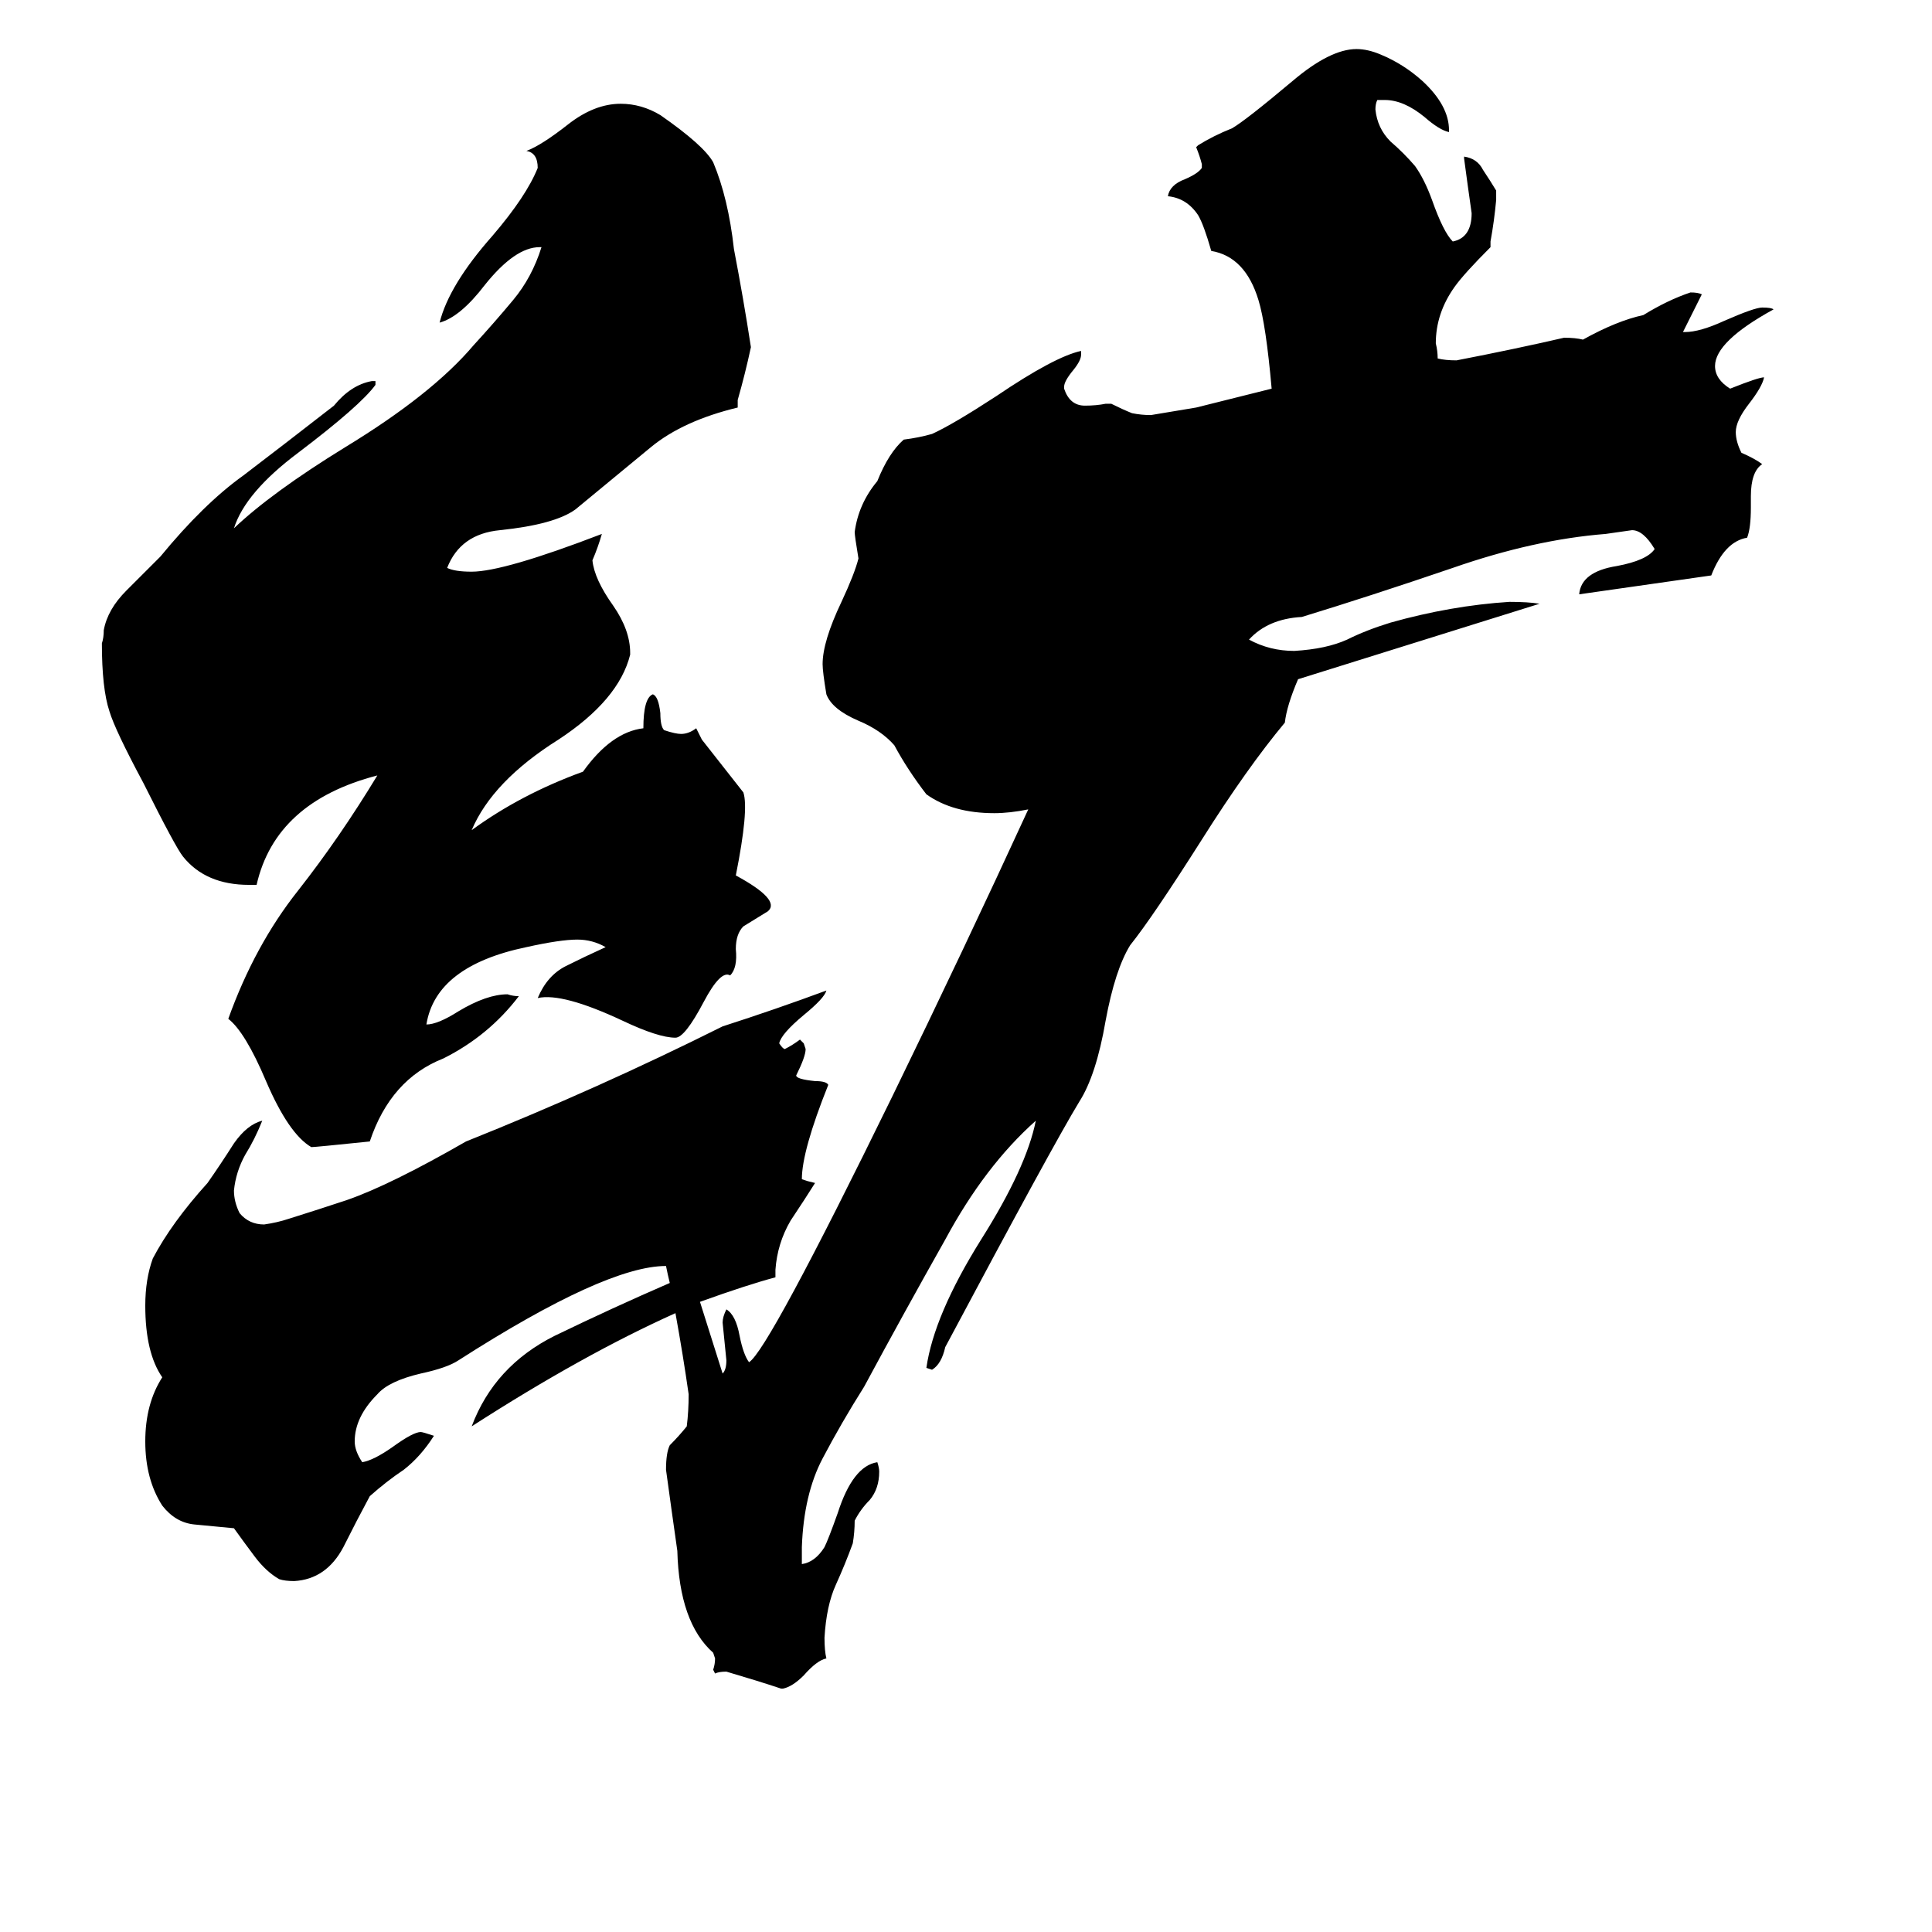 <svg xmlns="http://www.w3.org/2000/svg" viewBox="0 -800 1024 1024">
	<path fill="#000000" d="M390 -336Q414 -323 407 -317L394 -309Q390 -305 390 -297Q391 -287 387 -283Q382 -286 373 -269Q363 -250 358 -250Q349 -250 330 -259Q298 -274 285 -271Q290 -283 300 -288Q310 -293 321 -298Q314 -302 306 -302Q297 -302 279 -298Q231 -288 226 -257Q232 -257 243 -264Q258 -273 269 -273Q272 -272 275 -272Q259 -251 235 -239Q207 -228 196 -195Q167 -192 165 -192Q153 -199 141 -227Q130 -253 121 -260Q135 -299 158 -328Q180 -356 200 -389Q146 -375 136 -331H132Q109 -331 97 -346Q93 -351 76 -385Q61 -413 58 -423Q54 -435 54 -459Q55 -462 55 -466Q57 -477 67 -487Q77 -497 85 -505Q108 -533 129 -548Q150 -564 177 -585Q186 -596 197 -598H199V-596Q191 -585 158 -560Q130 -539 124 -520Q144 -539 183 -563Q229 -591 251 -617Q262 -629 272 -641Q282 -653 287 -669H286Q273 -669 257 -649Q244 -632 233 -629Q238 -649 261 -675Q279 -696 285 -711Q285 -719 279 -720Q287 -723 301 -734Q315 -745 329 -745Q340 -745 350 -739Q373 -723 378 -714Q386 -695 389 -668Q394 -642 398 -616Q395 -602 391 -588V-584Q362 -577 345 -563Q328 -549 305 -530Q294 -522 265 -519Q244 -517 237 -499Q241 -497 250 -497Q267 -497 319 -517Q317 -510 314 -503Q315 -493 325 -479Q334 -466 334 -454V-453Q328 -429 296 -408Q261 -386 250 -360Q276 -379 309 -391Q324 -412 341 -414Q341 -430 346 -432Q349 -431 350 -422Q350 -415 352 -413Q358 -411 361 -411Q365 -411 369 -414L372 -408Q383 -394 394 -380Q397 -371 390 -336ZM371 -110Q377 -91 383 -72Q385 -74 385 -79Q384 -89 383 -99Q383 -102 385 -106Q390 -103 392 -92Q394 -82 397 -78Q407 -84 473 -219Q511 -297 545 -371Q535 -369 527 -369Q505 -369 491 -379Q481 -392 474 -405Q467 -413 455 -418Q441 -424 438 -432Q436 -444 436 -448Q436 -460 446 -481Q453 -496 455 -504Q453 -516 453 -518Q455 -533 465 -545Q471 -560 479 -567Q487 -568 494 -570Q505 -575 528 -590Q559 -611 573 -614V-612Q573 -609 569 -604Q564 -598 564 -595V-594Q567 -585 575 -585Q581 -585 586 -586H589Q595 -583 600 -581Q605 -580 610 -580Q622 -582 634 -584Q654 -589 674 -594Q671 -628 667 -641Q660 -664 642 -667Q638 -681 635 -686Q629 -695 619 -696Q620 -702 628 -705Q635 -708 637 -711V-713Q636 -717 634 -722L635 -723Q643 -728 653 -732Q660 -736 685 -757Q705 -774 719 -774Q725 -774 732 -771Q744 -766 754 -757Q768 -744 768 -731V-730Q763 -731 755 -738Q744 -747 734 -747H730Q729 -745 729 -742Q730 -732 737 -725Q744 -719 750 -712Q755 -705 759 -694Q765 -677 770 -672Q780 -674 780 -687Q778 -701 776 -716V-717Q783 -716 786 -710Q790 -704 793 -699V-694Q792 -683 790 -672V-669Q776 -655 771 -648Q761 -634 761 -618Q762 -614 762 -610Q766 -609 772 -609Q803 -615 829 -621Q835 -621 839 -620Q857 -630 871 -633Q884 -641 896 -645Q900 -645 902 -644Q897 -634 892 -624H893Q901 -624 914 -630Q930 -637 934 -637Q939 -637 940 -636Q909 -619 909 -606Q909 -599 917 -594Q932 -600 935 -600Q934 -595 927 -586Q920 -577 920 -571Q920 -566 923 -560Q930 -557 934 -554Q928 -550 928 -537V-531Q928 -520 926 -515Q914 -513 907 -495Q872 -490 837 -485Q838 -497 857 -500Q873 -503 877 -509Q871 -519 865 -519Q858 -518 851 -517Q813 -514 770 -499Q726 -484 690 -473Q672 -472 662 -461Q673 -455 686 -455Q703 -456 714 -461Q724 -466 737 -470Q769 -479 800 -481Q810 -481 816 -480Q752 -460 688 -440Q682 -426 681 -417Q661 -393 637 -355Q611 -314 599 -299Q591 -286 586 -259Q581 -230 572 -216Q558 -193 501 -86Q499 -77 494 -74L491 -75Q495 -103 520 -143Q544 -181 549 -206Q522 -182 501 -143Q479 -104 458 -65Q446 -46 436 -27Q426 -8 425 20V29Q432 28 437 20Q439 16 444 2Q452 -23 465 -25Q466 -22 466 -20Q466 -11 461 -5Q456 0 453 6Q453 12 452 18Q448 29 443 40Q438 51 437 68Q437 75 438 79Q433 80 426 88Q420 94 415 95H414Q402 91 385 86Q381 86 379 87L378 85Q379 82 379 79L378 76Q360 60 359 22Q356 1 353 -21Q353 -30 355 -34Q360 -39 364 -44Q365 -52 365 -61Q362 -82 358 -104Q309 -82 250 -44Q262 -76 294 -92Q325 -107 355 -120Q354 -124 353 -129Q321 -129 243 -79Q237 -75 223 -72Q206 -68 200 -61Q188 -49 188 -36Q188 -31 192 -25Q198 -26 208 -33Q219 -41 223 -41Q224 -41 230 -39Q223 -28 214 -21Q205 -15 196 -7Q189 6 182 20Q173 37 156 38Q151 38 148 37Q141 33 135 25Q129 17 124 10Q113 9 103 8Q93 7 86 -2Q77 -16 77 -36Q77 -56 86 -70Q77 -83 77 -108Q77 -122 81 -133Q91 -152 110 -173Q117 -183 124 -194Q131 -204 139 -206Q135 -196 130 -188Q125 -179 124 -169Q124 -163 127 -157Q132 -151 140 -151Q147 -152 153 -154Q169 -159 184 -164Q207 -172 247 -195Q317 -223 383 -256Q411 -265 438 -275Q437 -271 426 -262Q414 -252 413 -247Q415 -244 416 -244Q420 -246 424 -249L426 -247L427 -244Q427 -240 422 -230Q422 -228 432 -227Q438 -227 439 -225Q425 -190 425 -175L428 -174L432 -173Q427 -165 419 -153Q412 -141 411 -127V-123Q396 -119 371 -110Z"/>
</svg>